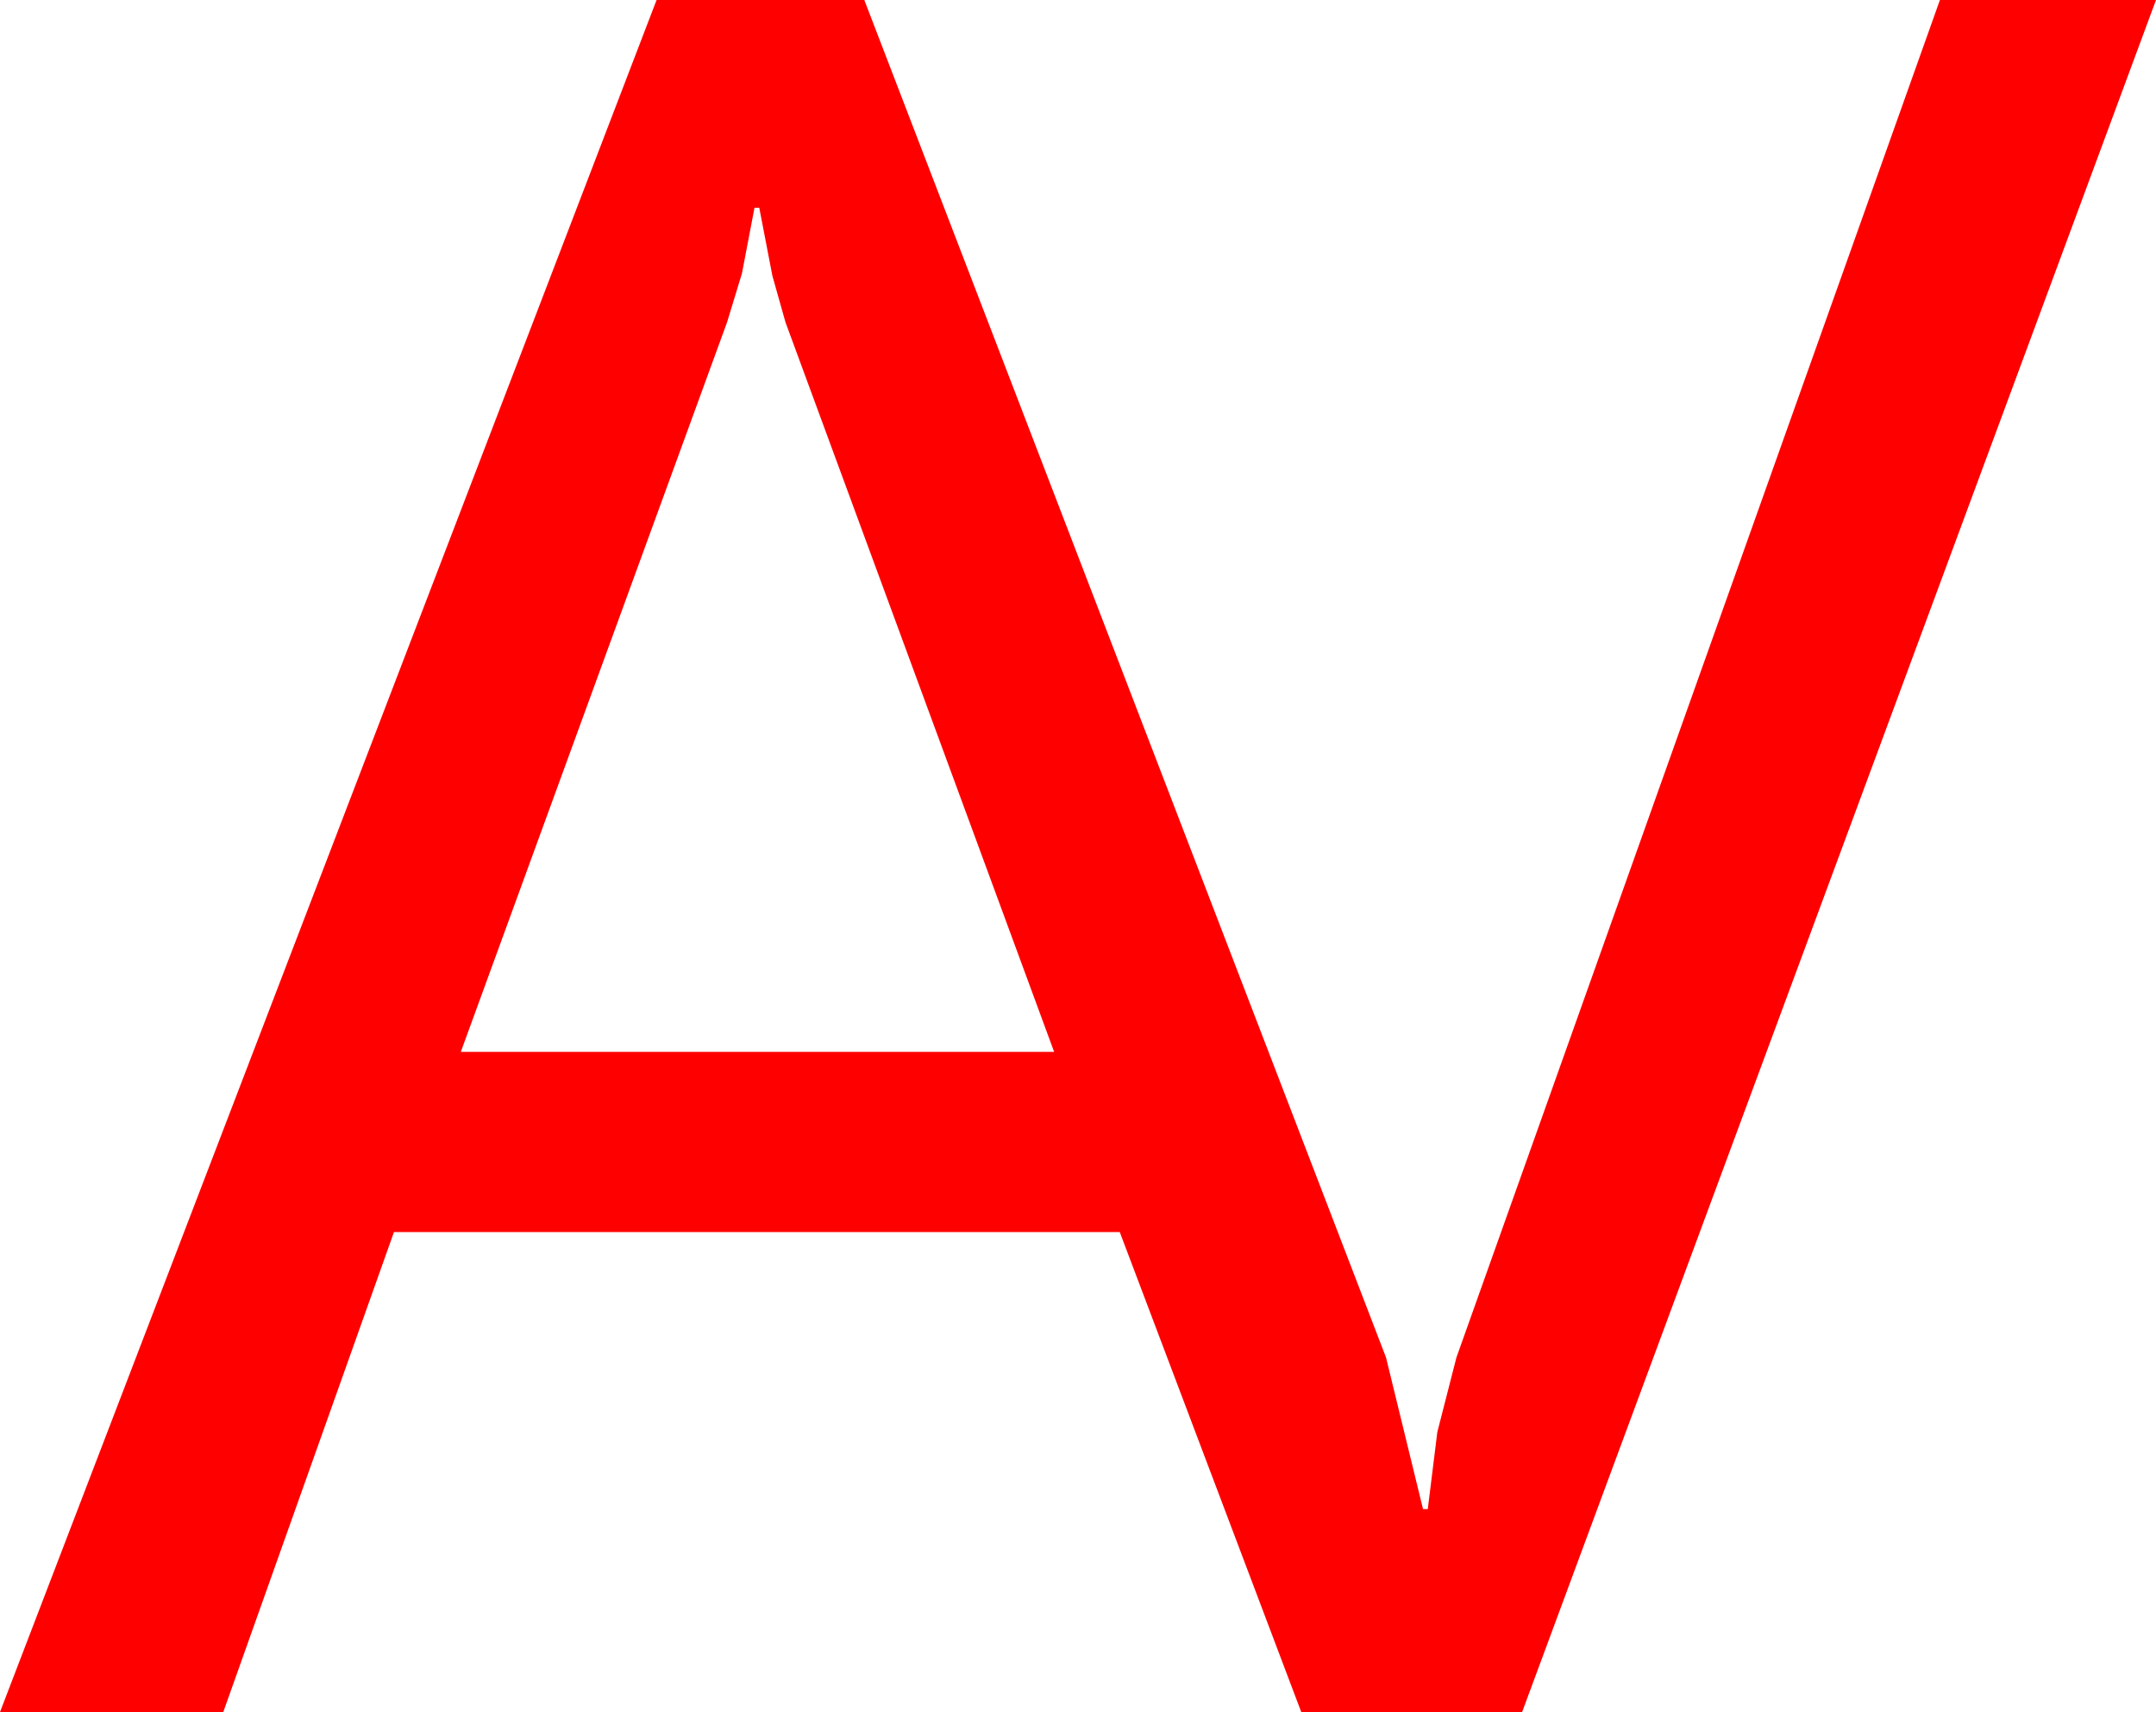 <?xml version="1.0" encoding="utf-8"?>
<!DOCTYPE svg PUBLIC "-//W3C//DTD SVG 1.1//EN" "http://www.w3.org/Graphics/SVG/1.1/DTD/svg11.dtd">
<svg width="52.91" height="42.012" xmlns="http://www.w3.org/2000/svg" xmlns:xlink="http://www.w3.org/1999/xlink" xmlns:xml="http://www.w3.org/XML/1998/namespace" version="1.1">
  <g>
    <g>
      <path style="fill:#FF0000;fill-opacity:1" d="M18.516,5.098L18.208,6.709 17.842,7.91 11.309,25.811 25.869,25.811 19.277,7.91 18.955,6.768 18.633,5.098 18.516,5.098z M16.113,0L21.211,0 34.014,33.311 34.922,37.031 35.039,37.031 35.273,35.142 35.742,33.311 47.607,0 52.91,0 37.354,42.012 31.934,42.012 27.48,30.234 9.668,30.234 5.479,42.012 0,42.012 16.113,0z" />
    </g>
  </g>
</svg>